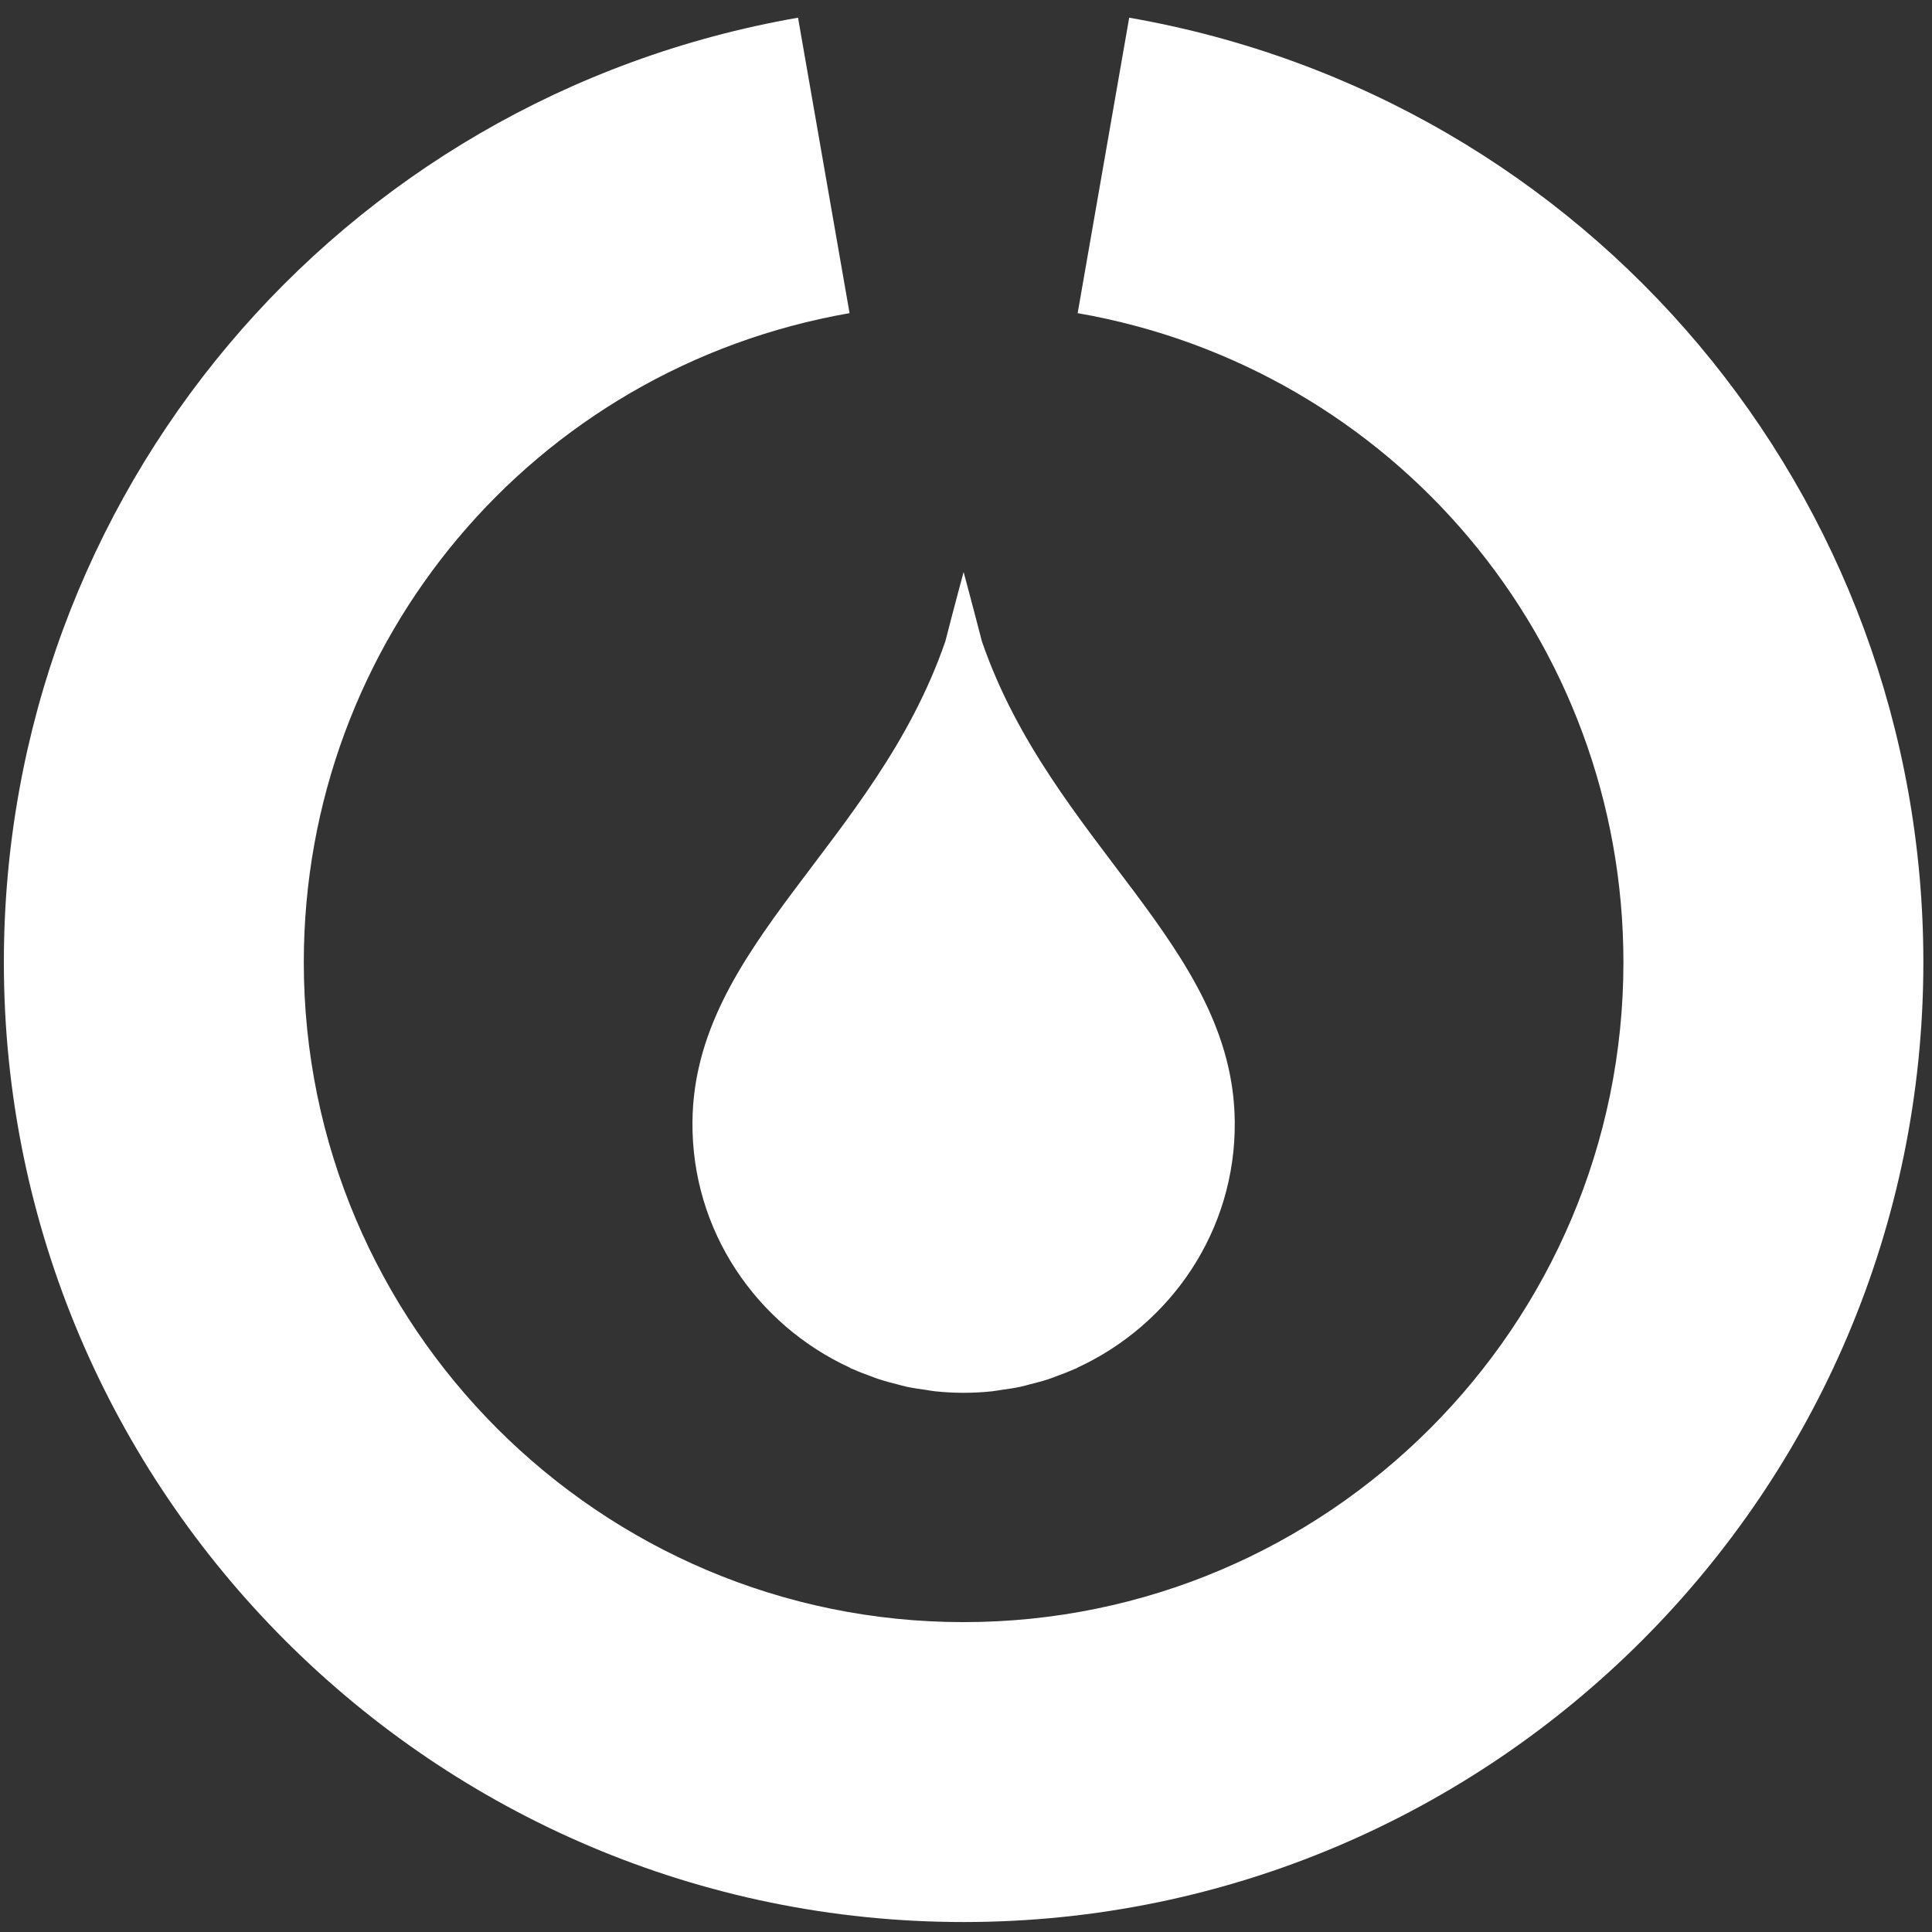 <?xml version="1.0" encoding="utf-8"?>
<!-- Generator: Adobe Illustrator 16.0.4, SVG Export Plug-In . SVG Version: 6.00 Build 0)  -->
<!DOCTYPE svg PUBLIC "-//W3C//DTD SVG 1.1//EN" "http://www.w3.org/Graphics/SVG/1.1/DTD/svg11.dtd">
<svg version="1.1" id="Layer_1" xmlns="http://www.w3.org/2000/svg" xmlns:xlink="http://www.w3.org/1999/xlink" x="0px" y="0px"
	 width="500px" height="500px" viewBox="0 0 500 500" enable-background="new 0 0 500 500" xml:space="preserve">
<rect x="0" y="0" width="500" height="500" fill="#333333" stroke="none"/>
<g>
	<path fill="#FFFFFF" d="M319.555,290.283c-0.432-45.651-47.426-71.975-65.445-124.316c-2.867-11.101-4.719-17.894-4.719-17.894
		c-0.009,0.008-0.009,0.018-0.009,0.027c0-0.009,0-0.018-0.008-0.026c0,0-1.861,6.794-4.72,17.894
		c-18.02,52.341-65.014,78.666-65.445,124.317c-0.27,28.266,16.599,52.571,40.776,63.688c0.072,0.034,0.117,0.115,0.188,0.147
		c0.216,0.104,0.449,0.167,0.666,0.261c1.436,0.643,2.921,1.2,4.422,1.748c0.791,0.292,1.572,0.611,2.381,0.871
		c1.447,0.468,2.922,0.846,4.404,1.218c0.882,0.228,1.744,0.49,2.643,0.678c1.554,0.334,3.154,0.558,4.754,0.782
		c0.827,0.116,1.644,0.297,2.499,0.379c2.391,0.255,4.818,0.394,7.28,0.399c0.053,0,0.099,0.009,0.153,0.009h0.008h0.009
		c0.045,0,0.099-0.009,0.152-0.009c2.454-0.006,4.891-0.145,7.282-0.399c0.844-0.081,1.662-0.263,2.498-0.379
		c1.6-0.225,3.189-0.448,4.754-0.782c0.891-0.188,1.76-0.45,2.643-0.678c1.48-0.373,2.957-0.75,4.395-1.218
		c0.807-0.26,1.59-0.579,2.389-0.871c1.494-0.548,2.977-1.107,4.424-1.748c0.215-0.094,0.439-0.157,0.654-0.261
		c0.082-0.032,0.127-0.113,0.197-0.147C302.945,342.855,319.824,318.548,319.555,290.283"/>
	<path fill="#FFFFFF" d="M249.381,497.423C112.434,497.423,1,385.994,1,249.041C1,128.149,87.448,25.343,206.53,4.578l13.336,76.464
		C138.02,95.309,78.623,165.968,78.623,249.041c0,94.155,76.608,170.763,170.759,170.763c94.15,0,170.759-76.609,170.759-170.763
		c0-83.073-59.396-153.732-141.244-167.999l13.336-76.464c119.082,20.765,205.531,123.57,205.531,244.462
		C497.764,385.994,386.328,497.423,249.381,497.423"/>
</g>
</svg>
